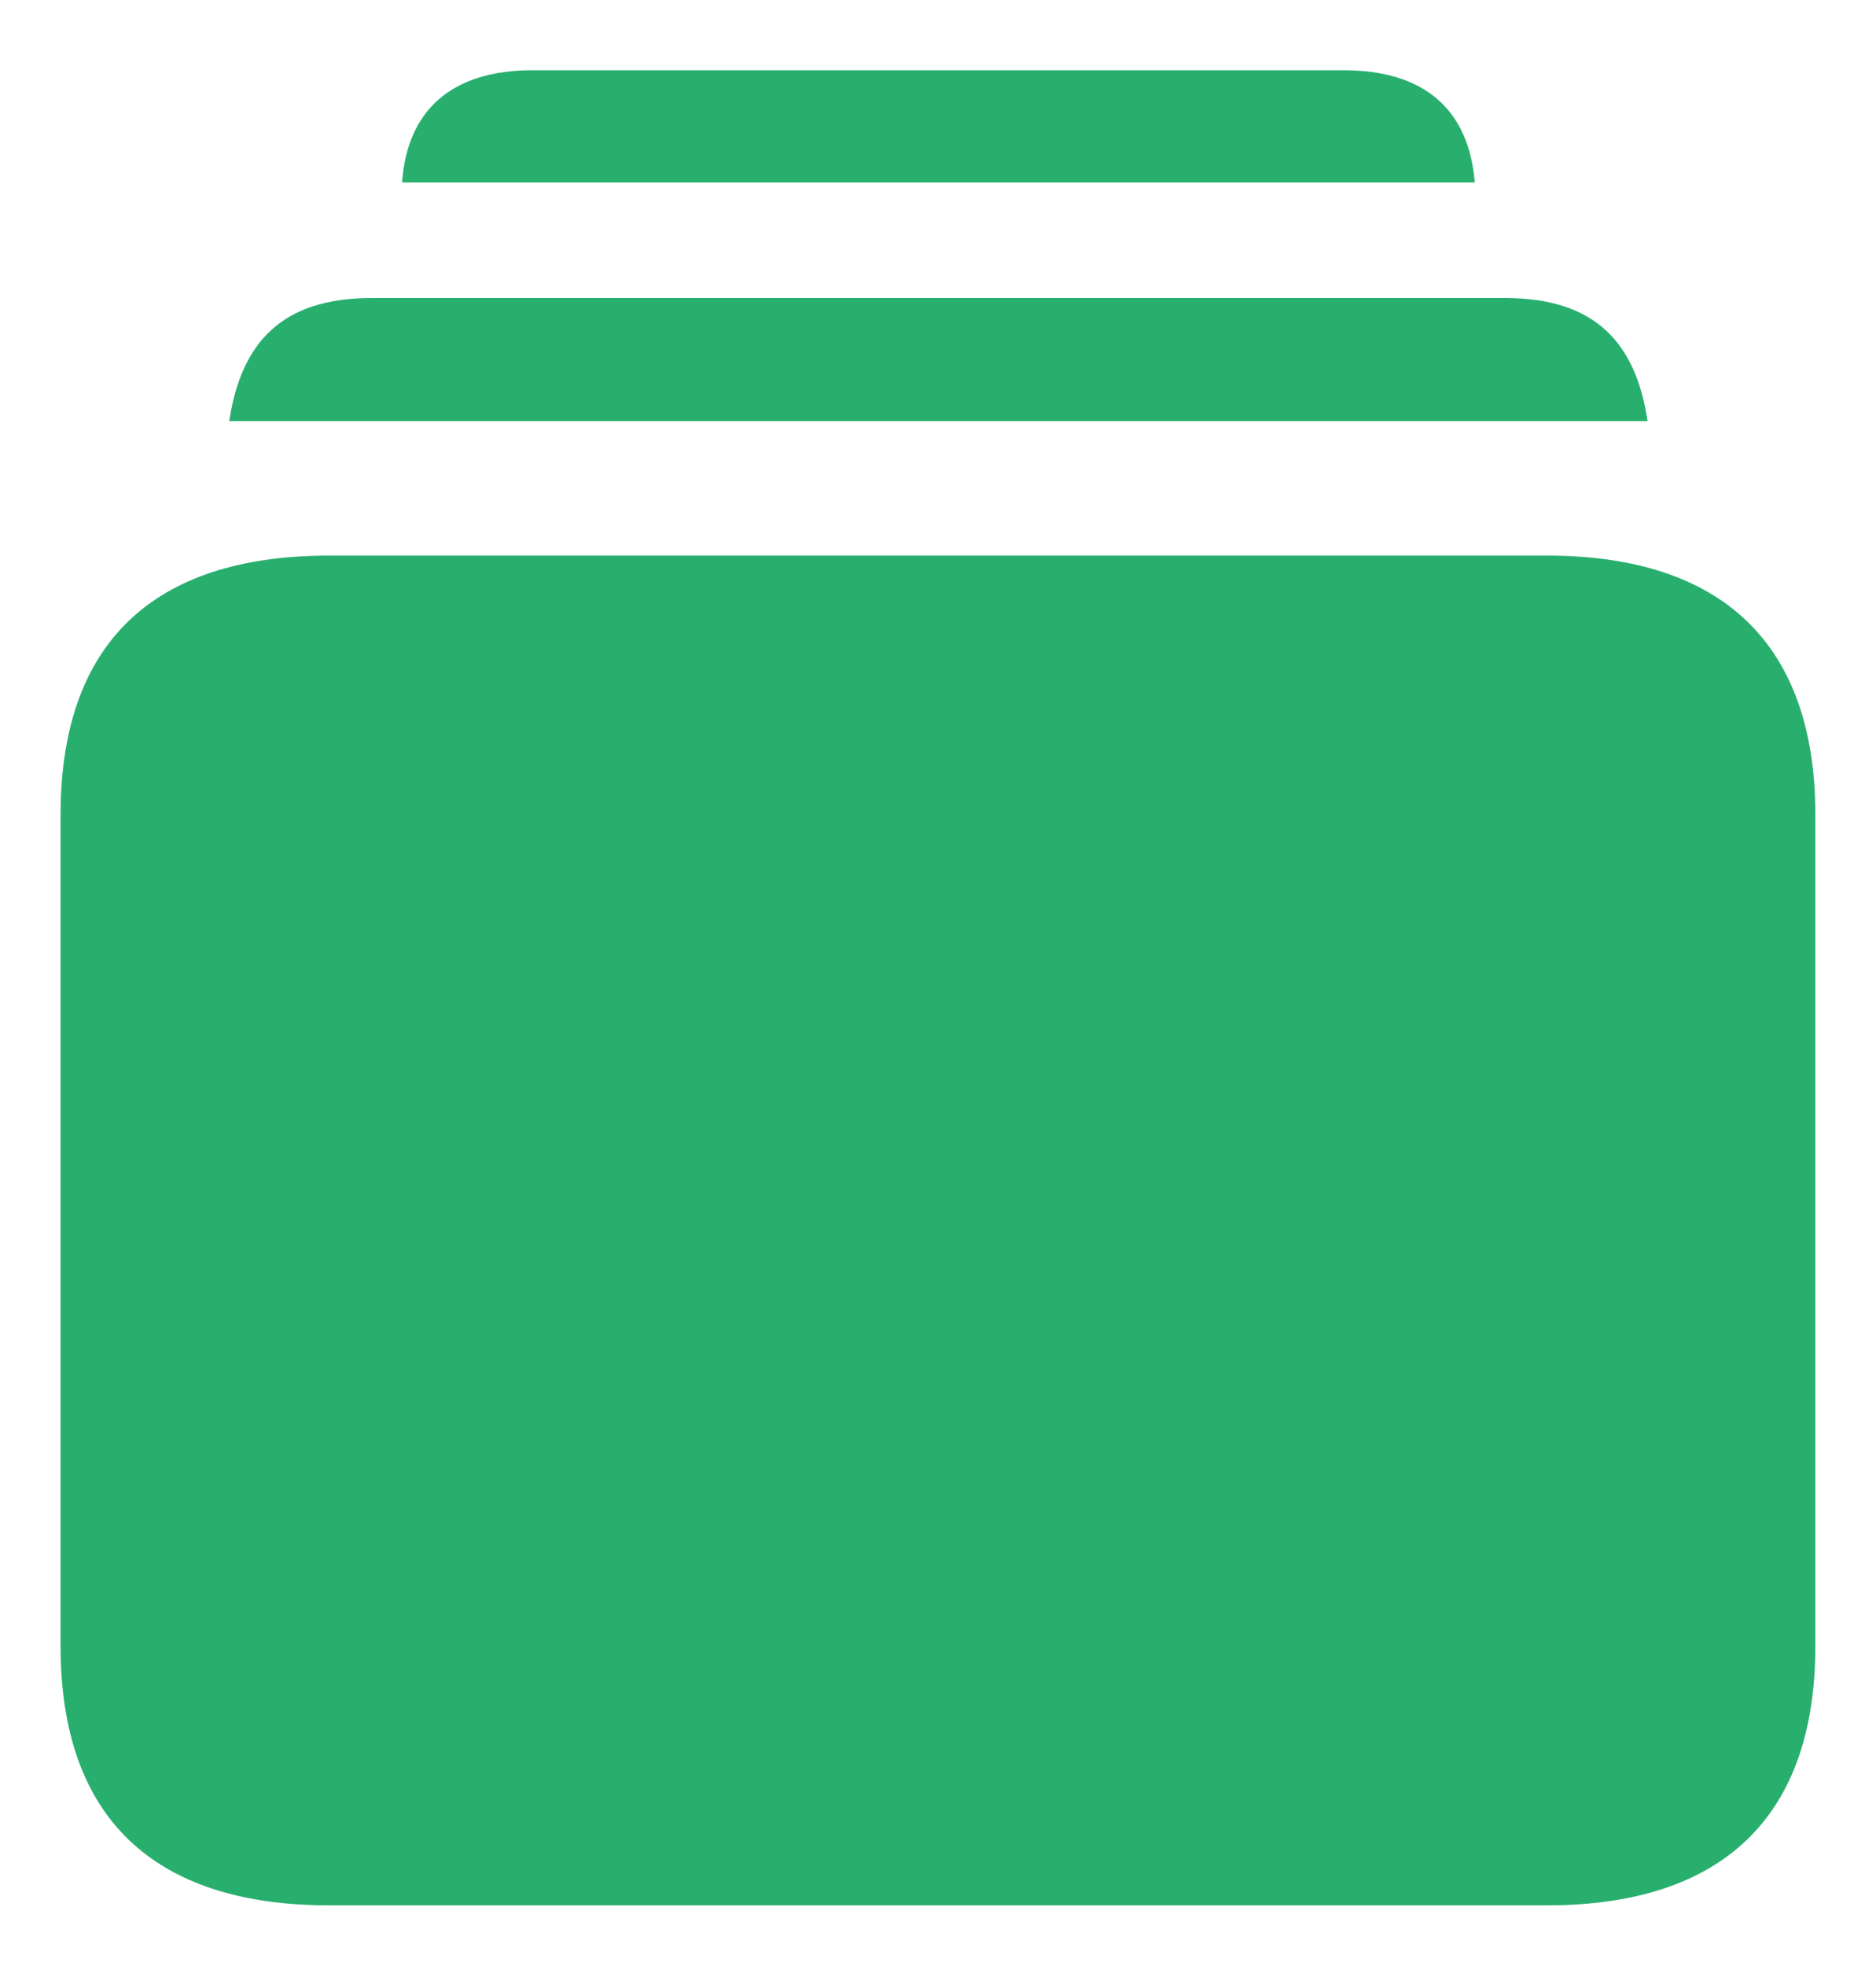 <svg width="21" height="22" viewBox="0 0 21 22" fill="none" xmlns="http://www.w3.org/2000/svg">
<path d="M4.501 2.042H16.509C16.442 1.229 15.949 0.786 15.038 0.786H5.961C5.06 0.786 4.558 1.229 4.501 2.042ZM2.566 4.712H18.443C18.311 3.834 17.855 3.335 16.85 3.335H4.159C3.154 3.335 2.699 3.834 2.566 4.712ZM3.685 21.321H17.315C19.288 21.321 20.321 20.324 20.321 18.421V9.118C20.321 7.215 19.288 6.217 17.315 6.217H3.685C1.703 6.217 0.678 7.206 0.678 9.118V18.421C0.678 20.324 1.703 21.321 3.685 21.321Z" fill="#28AF6E"/>
</svg>
